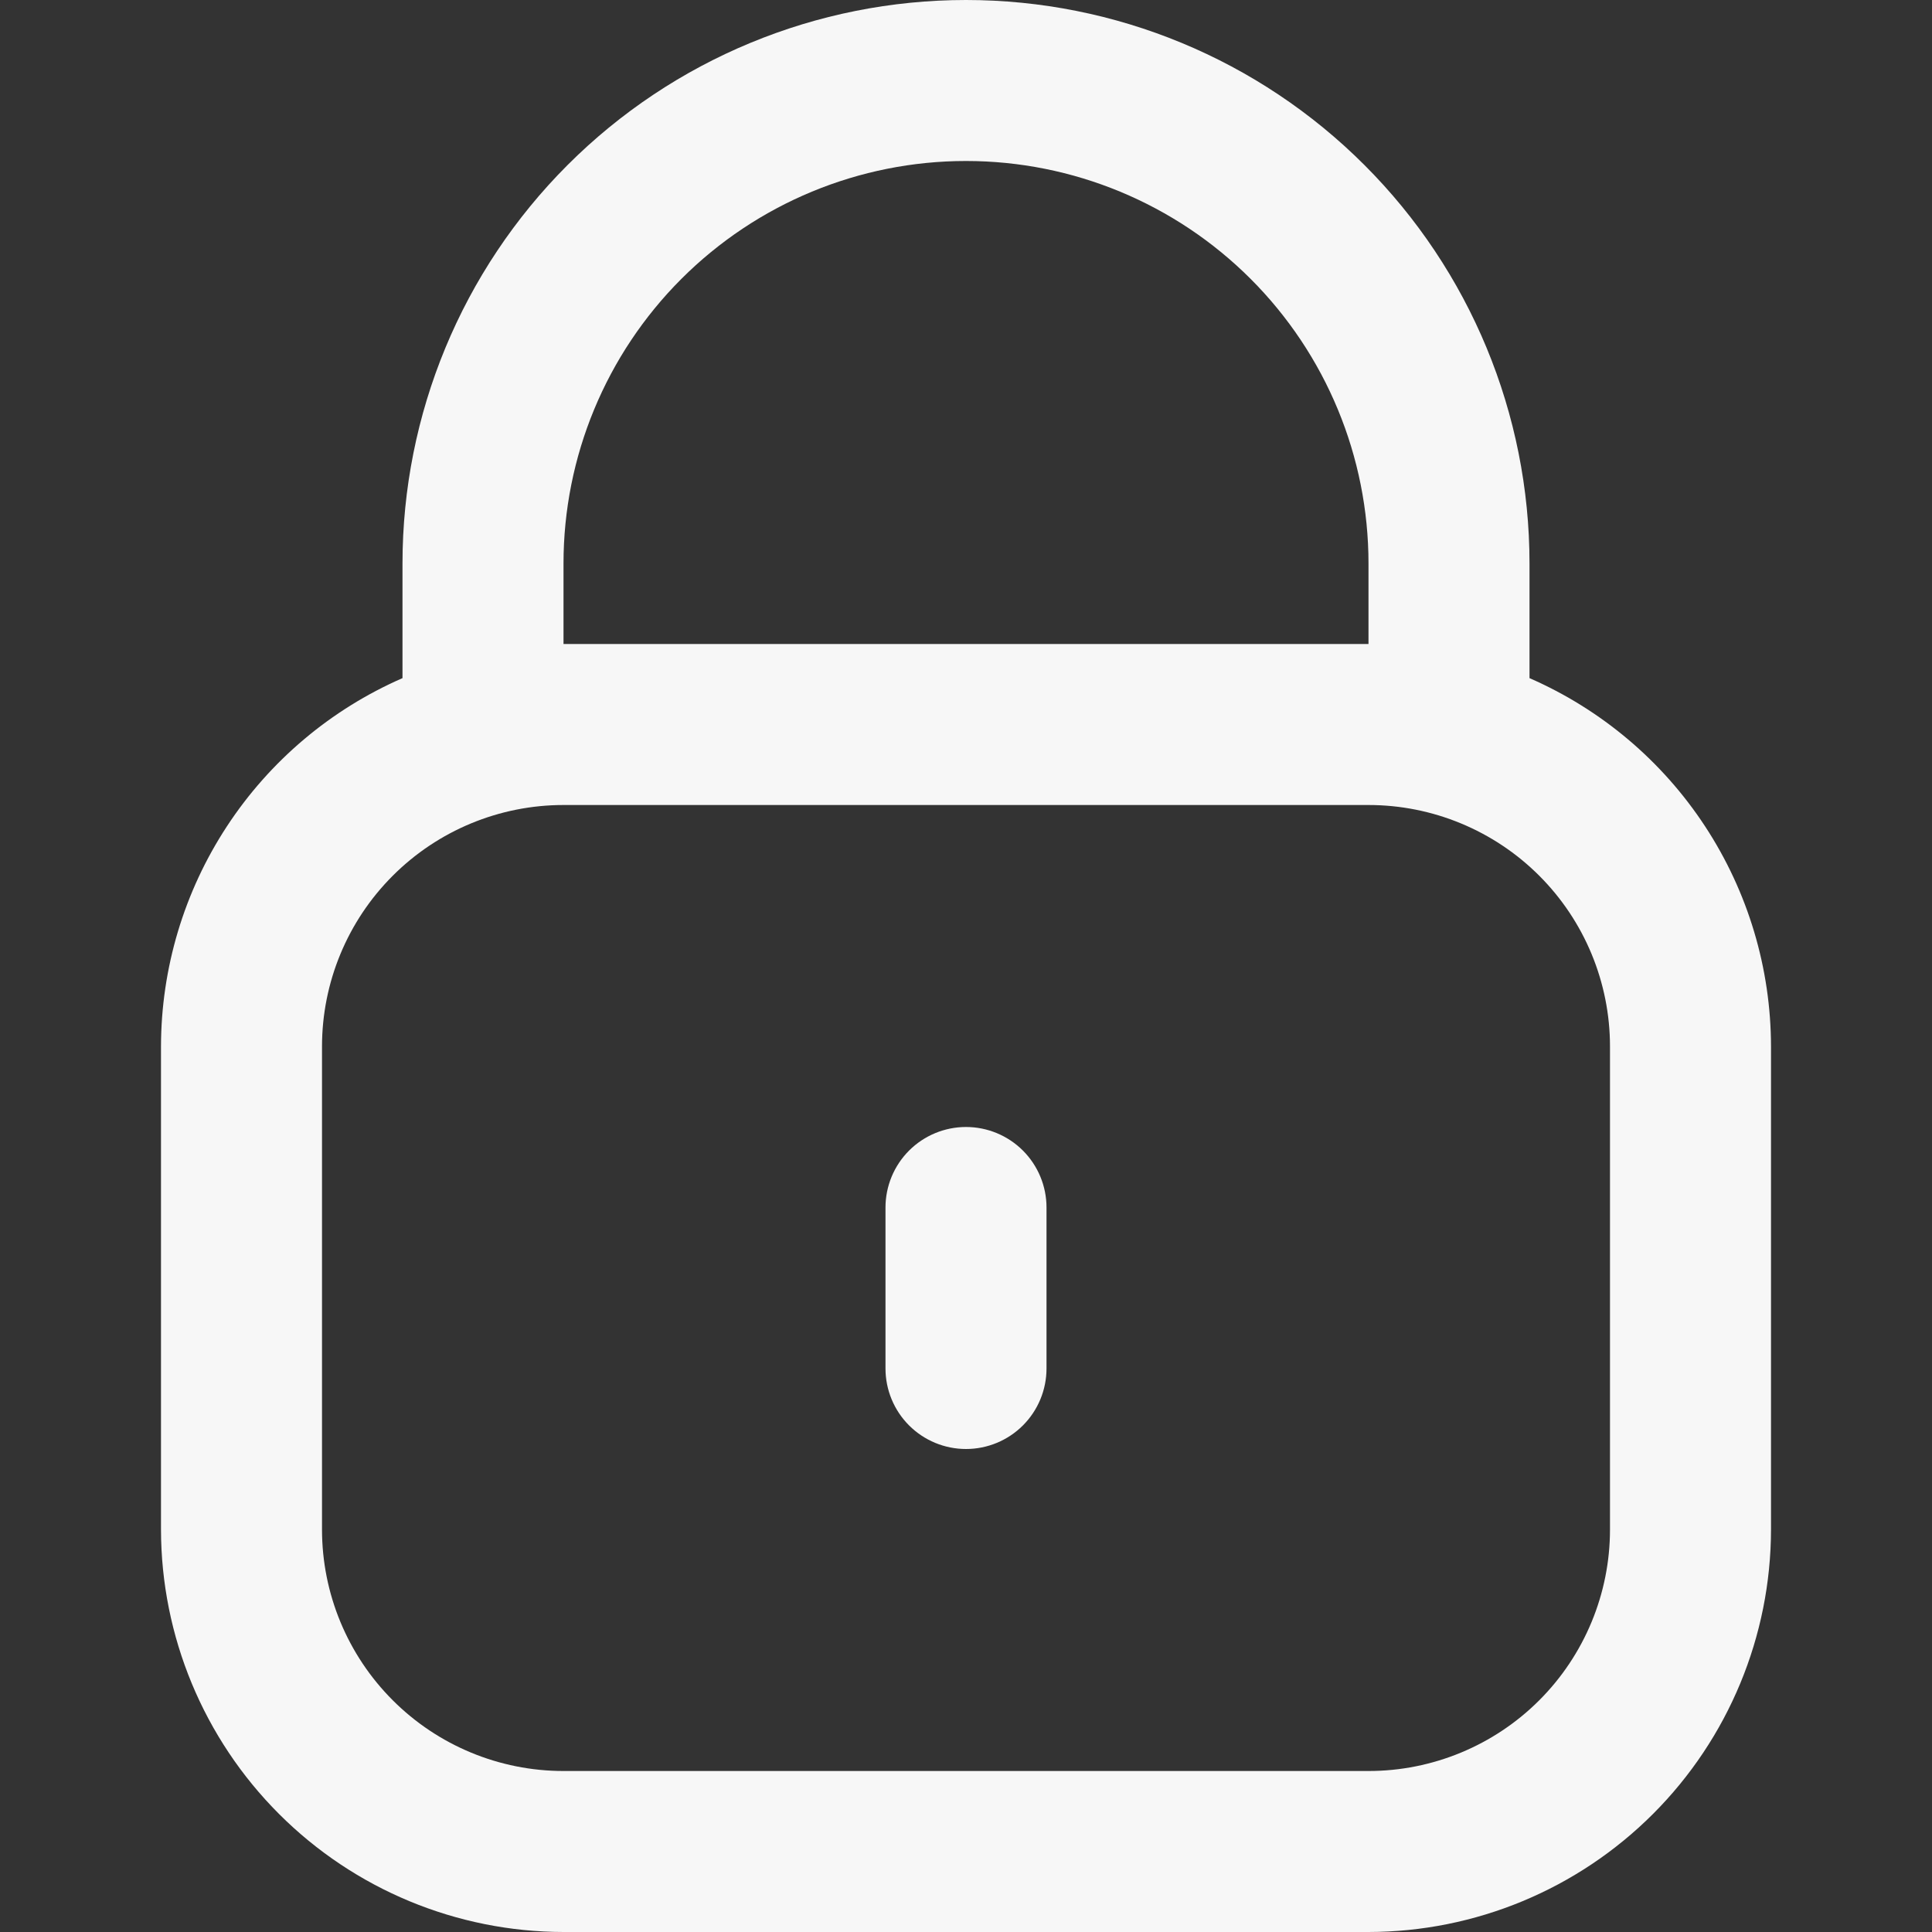 <svg width="88" height="88" viewBox="0 0 88 88" fill="none" xmlns="http://www.w3.org/2000/svg">
<rect x="0" y="0" width="88" height="88" fill="#333333" stroke="none"/>
<path d="M69.667 30.888V25.667C69.667 18.859 66.963 12.331 62.149 7.518C57.336 2.704 50.807 0 44 0C37.193 0 30.664 2.704 25.851 7.518C21.038 12.331 18.333 18.859 18.333 25.667V30.888C15.068 32.313 12.288 34.659 10.335 37.639C8.381 40.619 7.338 44.103 7.333 47.667V69.667C7.339 74.527 9.273 79.187 12.71 82.624C16.146 86.061 20.806 87.994 25.667 88H62.333C67.194 87.994 71.854 86.061 75.291 82.624C78.728 79.187 80.661 74.527 80.667 69.667V47.667C80.662 44.103 79.619 40.619 77.665 37.639C75.712 34.659 72.932 32.313 69.667 30.888ZM25.667 25.667C25.667 20.804 27.598 16.141 31.036 12.703C34.475 9.265 39.138 7.333 44 7.333C48.862 7.333 53.526 9.265 56.964 12.703C60.402 16.141 62.333 20.804 62.333 25.667V29.333H25.667V25.667ZM73.333 69.667C73.333 72.584 72.174 75.382 70.112 77.445C68.049 79.508 65.251 80.667 62.333 80.667H25.667C22.749 80.667 19.951 79.508 17.889 77.445C15.826 75.382 14.667 72.584 14.667 69.667V47.667C14.667 44.749 15.826 41.951 17.889 39.889C19.951 37.826 22.749 36.667 25.667 36.667H62.333C65.251 36.667 68.049 37.826 70.112 39.889C72.174 41.951 73.333 44.749 73.333 47.667V69.667Z" fill="#F7F7F7"/>
<path d="M44 51.333C43.028 51.333 42.095 51.72 41.407 52.407C40.72 53.095 40.333 54.028 40.333 55V62.333C40.333 63.306 40.72 64.239 41.407 64.926C42.095 65.614 43.028 66 44 66C44.972 66 45.905 65.614 46.593 64.926C47.28 64.239 47.667 63.306 47.667 62.333V55C47.667 54.028 47.28 53.095 46.593 52.407C45.905 51.72 44.972 51.333 44 51.333Z" fill="#F7F7F7"/>
</svg>
